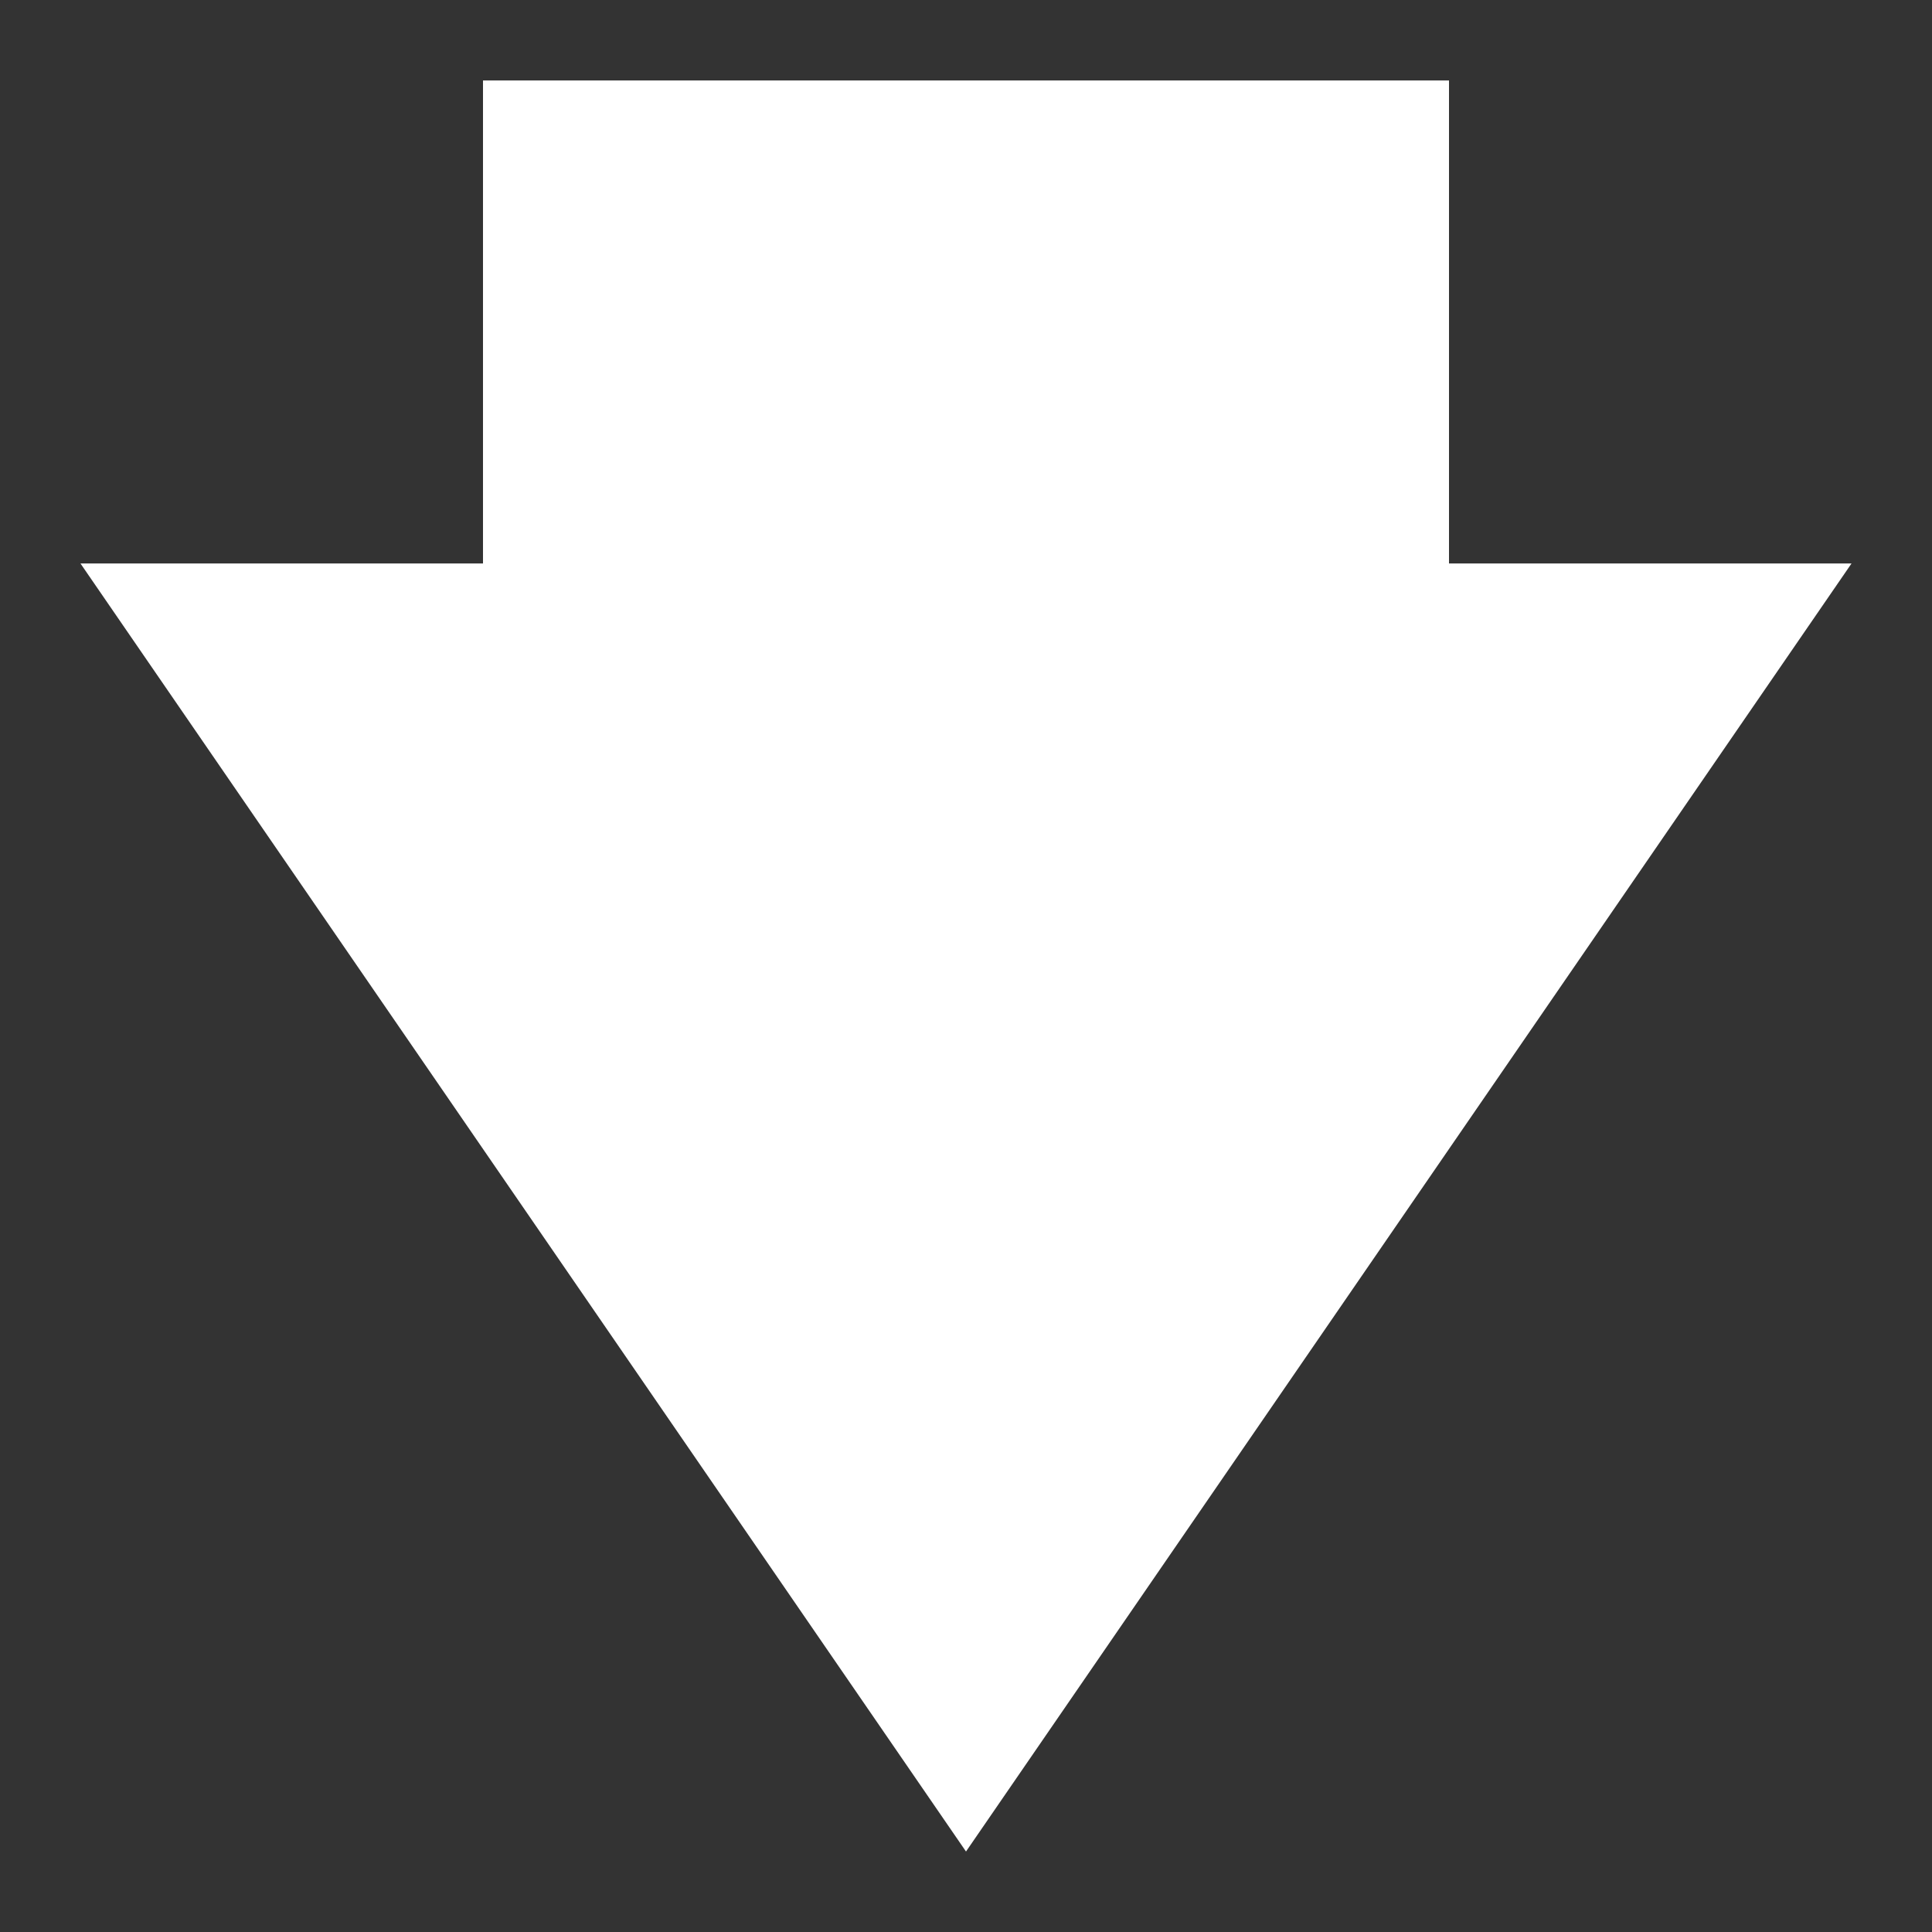 <?xml version="1.0" encoding="UTF-8" standalone="no"?>
<!-- Created with Inkscape (http://www.inkscape.org/) -->

<svg
   width="48"
   height="48"
   viewBox="0 0 12.7 12.7"
   version="1.1"
   id="svg1"
   xmlns="http://www.w3.org/2000/svg"
   xmlns:svg="http://www.w3.org/2000/svg">
  <rect x="0" y="0" width="12.7" height="12.7" fill="#333333" stroke="none"/>
  <defs
     id="defs1" />
  <g
     id="layer1"
     style="display:inline">
    <path
       style="display:none;fill:#ffffff;fill-opacity:1;stroke-width:0.265"
       d="M 6.35,0.529 12.171,8.996 H 9.525 V 12.171 H 3.175 V 8.996 H 0.529 Z"
       id="path1" />
    <path
       style="display:inline;fill:#ffffff;fill-opacity:1;stroke-width:0.265"
       d="M 6.35,12.171 0.529,3.704 H 3.175 V 0.529 h 6.35 v 3.175 h 2.646 z"
       id="path1-1" />
    <path
       style="display:none;fill:#ffffff;fill-opacity:1;stroke-width:0.265"
       d="M 12.171,6.35 3.704,12.171 V 9.525 H 0.529 V 3.175 H 3.704 V 0.529 Z"
       id="path1-1-7" />
    <path
       style="display:none;fill:#ffffff;fill-opacity:1;stroke-width:0.265"
       d="M 0.529,6.35 8.996,12.171 V 9.525 H 12.171 V 3.175 H 8.996 V 0.529 Z"
       id="path1-1-7-7" />
  </g>
</svg>
